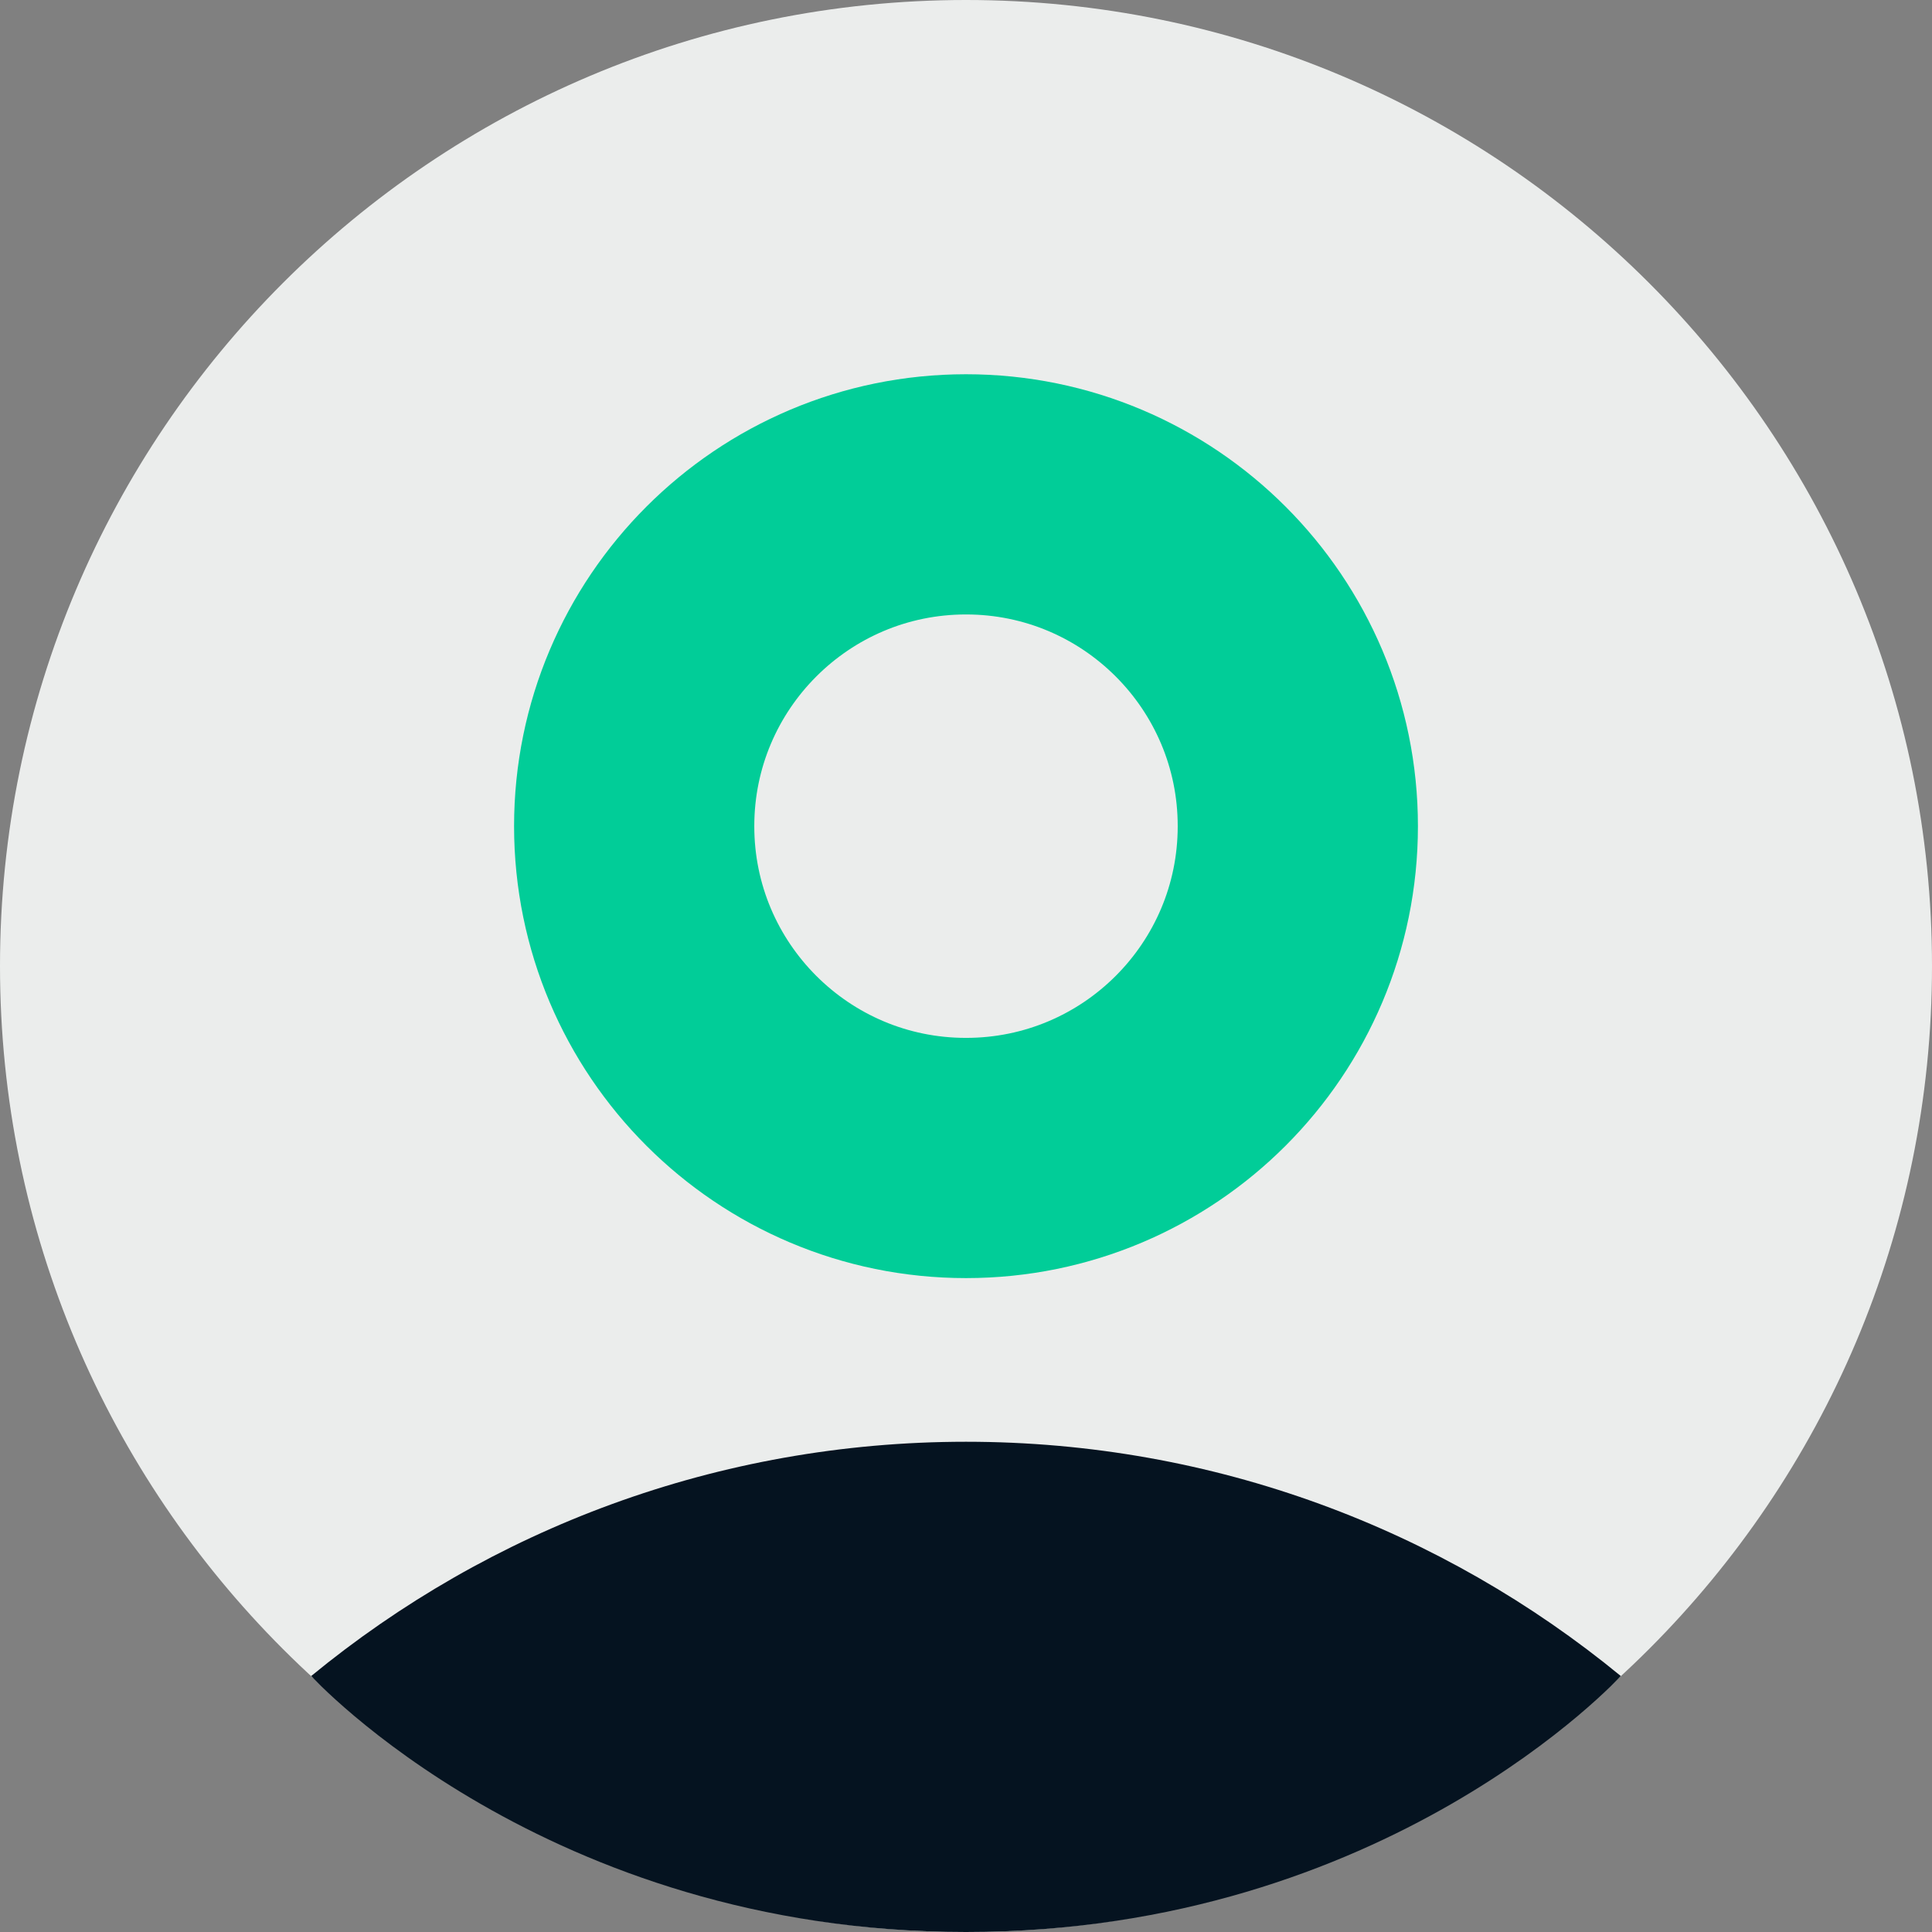 <svg width="24" height="24" viewBox="0 0 24 24" fill="none" xmlns="http://www.w3.org/2000/svg">
<rect x="0" y="0" width="24" height="24" fill="#808080" stroke="none"/>
<path d="M12 24C18.627 24 24 18.627 24 12C24 5.373 18.627 0 12 0C5.373 0 0 5.373 0 12C0 18.627 5.373 24 12 24Z" fill="#EBEDEC"/>
<path d="M20.134 20.82C17.921 19.002 15.088 17.91 12 17.91C8.912 17.91 6.079 19.002 3.866 20.82C3.866 20.82 6.771 24 12 24C17.23 24 20.134 20.82 20.134 20.82Z" fill="#051320"/>
<path d="M12 14.385C14.277 14.385 16.122 12.54 16.122 10.263C16.122 7.987 14.277 6.141 12 6.141C9.724 6.141 7.878 7.987 7.878 10.263C7.878 12.54 9.724 14.385 12 14.385Z" stroke="#01CD98" stroke-width="2.984" stroke-miterlimit="10"/>
</svg>
